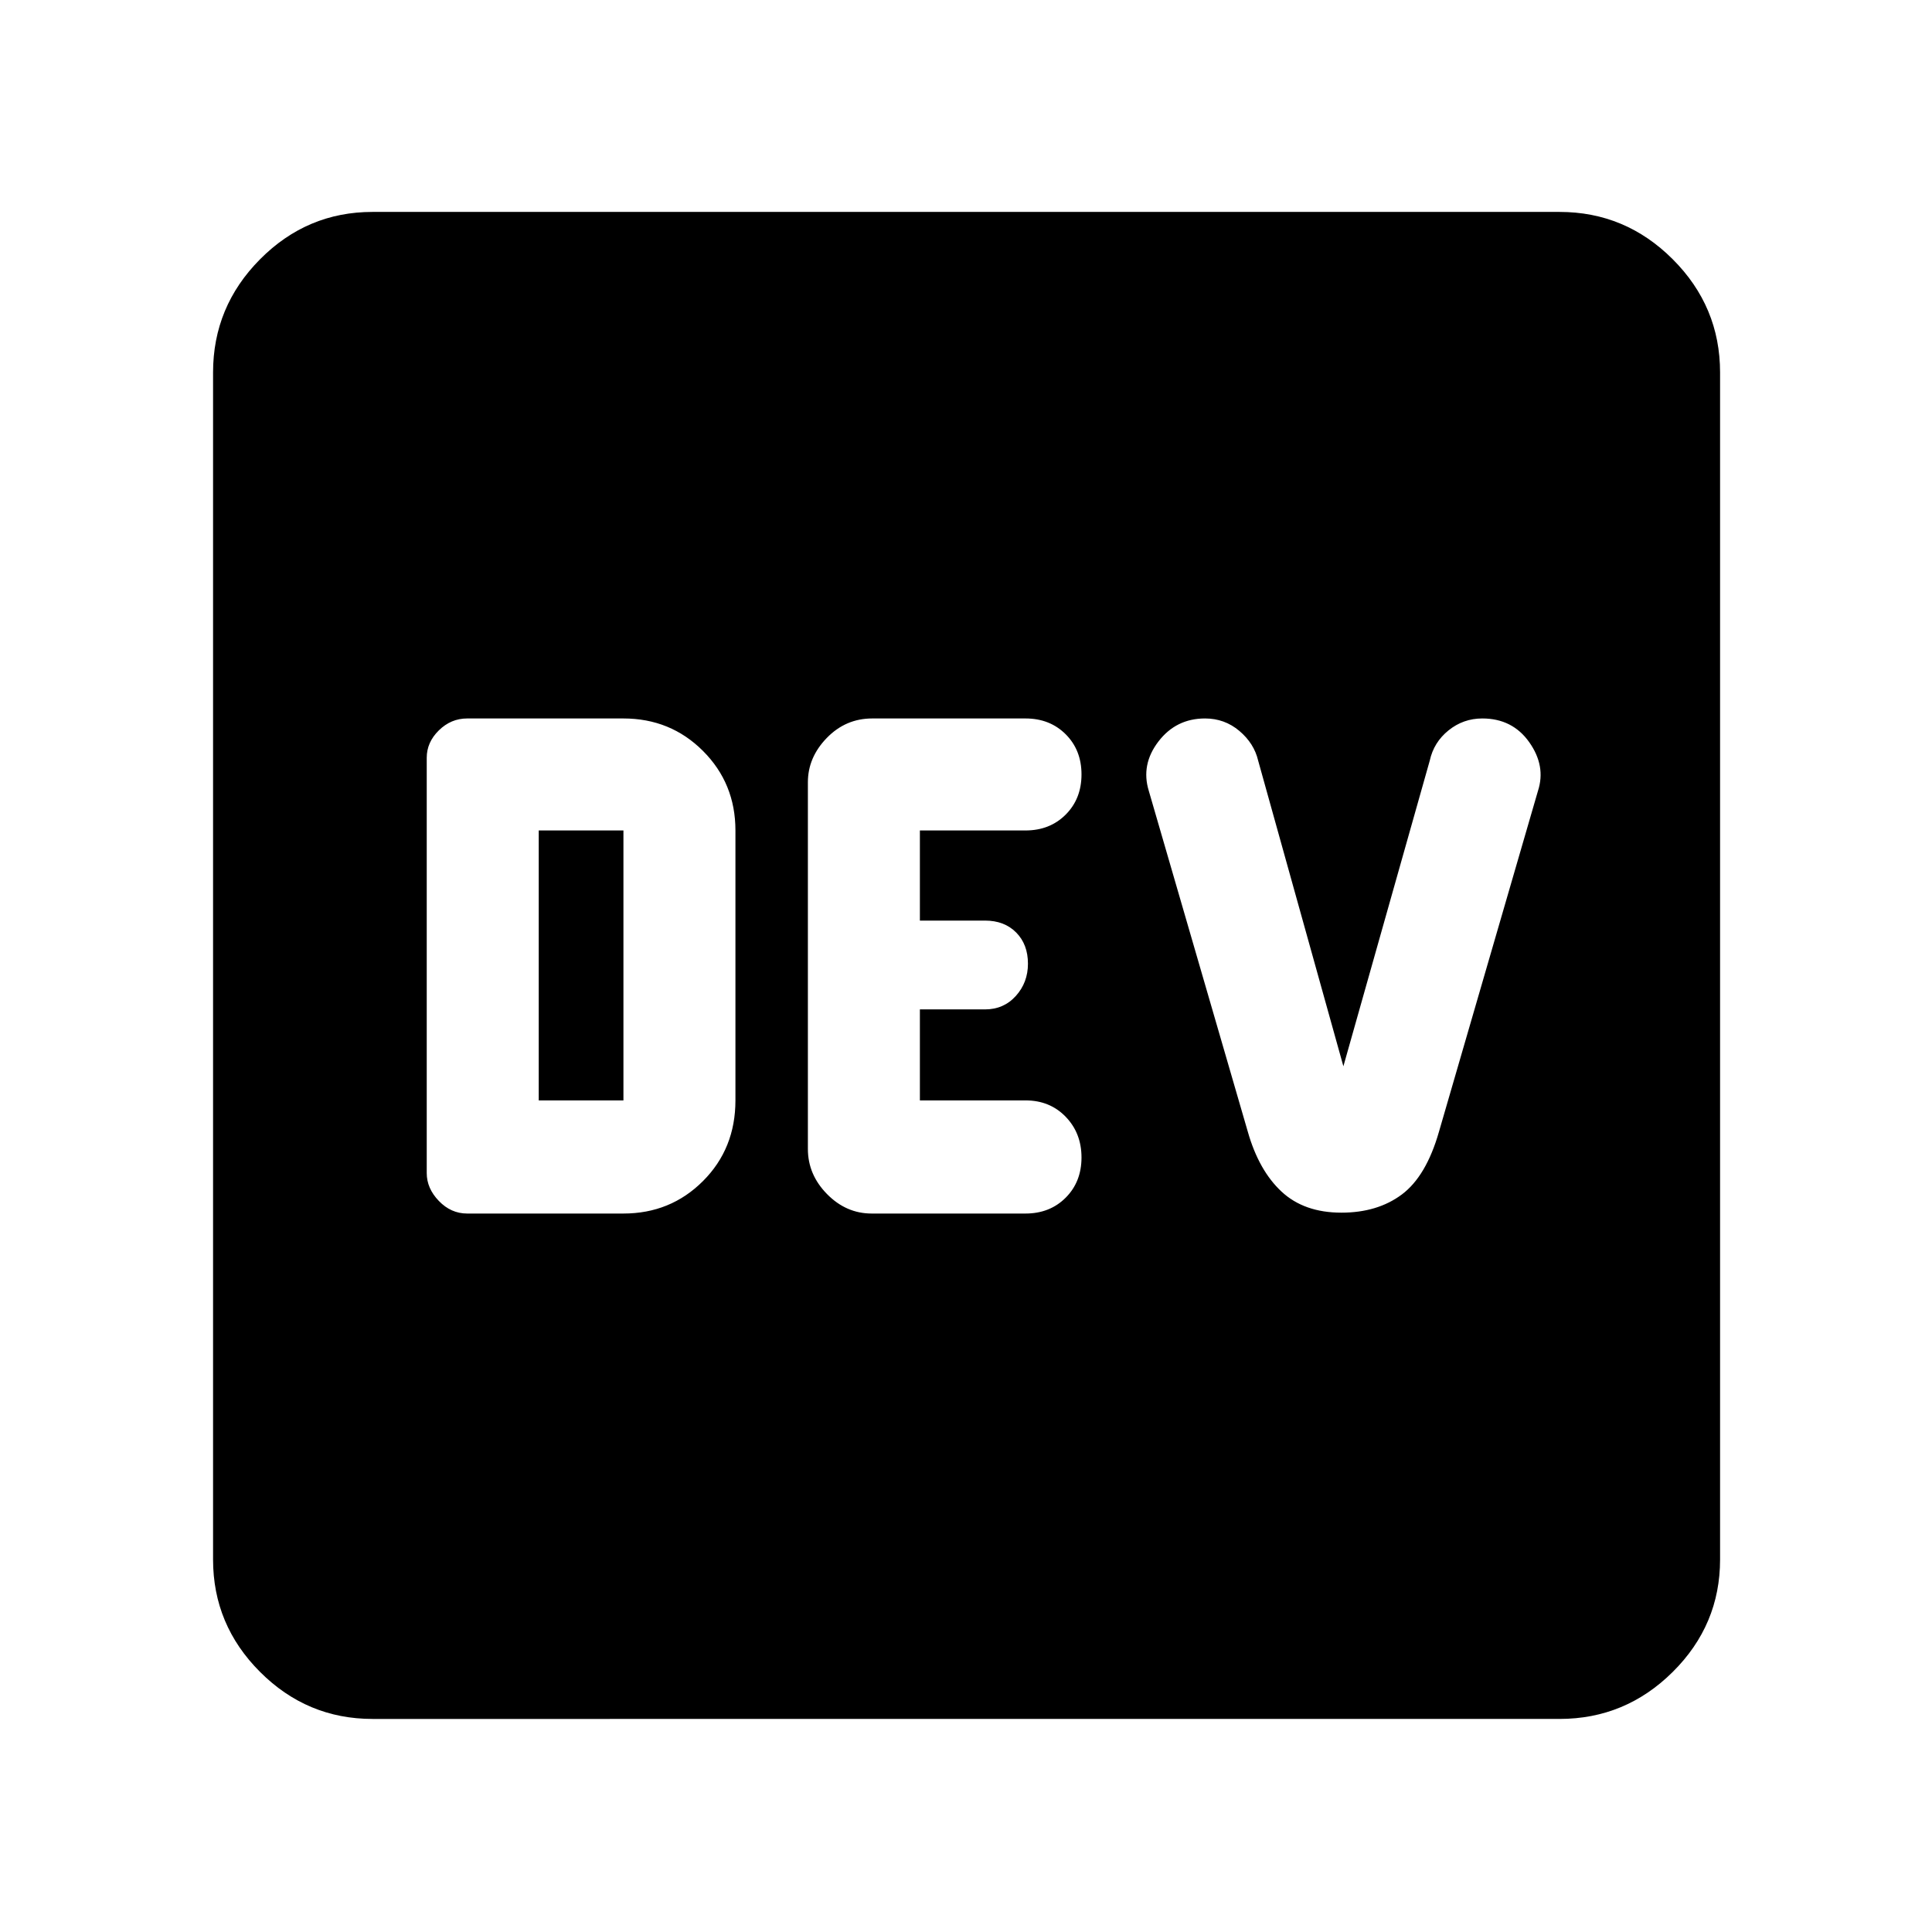 <svg xmlns="http://www.w3.org/2000/svg" width="48" height="48" viewBox="0 96 960 960"><path d="M232.13 699h77.652q23.392 0 39.522-16.13 16.131-16.131 16.131-40.088v-134.13q0-23.391-16.131-39.522Q333.174 453 309.782 453H232.13q-8.034 0-14.061 5.913-6.026 5.913-6.026 13.609v206.391q0 7.582 6.026 13.835Q224.096 699 232.13 699Zm201 0h76.435q12.099 0 19.963-7.87 7.863-7.87 7.863-19.979 0-12.108-7.863-20.238-7.864-8.131-19.963-8.131h-52.478v-45.217h32.381q9.267 0 15.291-6.674 6.024-6.674 6.024-16.033 0-9.605-5.864-15.514-5.864-5.909-15.466-5.909h-32.366v-44.783h52.478q12.099 0 19.963-7.87 7.863-7.87 7.863-19.978t-7.863-19.956Q521.664 453 509.565 453h-76.159q-13.18 0-22.576 9.678-9.395 9.679-9.395 22.018v182.233q0 12.714 9.508 22.393Q420.452 699 433.13 699Zm233.392-.435q17.957 0 30.052-9.043 12.096-9.044 18.427-31.131l49.217-169.434q4-12.371-4.348-24.164Q751.522 453 736.548 453q-9.435 0-16.774 5.913t-9.339 15.044l-42.913 151.869-42.348-151.869q-2-8.566-9.334-14.761Q608.506 453 598.783 453q-14.413 0-23.185 11.472-8.772 11.471-4.772 24.485l49.217 169.434q5.461 19.181 16.709 29.678 11.248 10.496 29.77 10.496Zm-398.826-55.783v-134.13h42.086v134.13h-42.086Zm-82.609 307.349q-32.507 0-55.862-23.356-23.356-23.355-23.356-55.862V281.087q0-32.74 23.356-56.262 23.355-23.521 55.862-23.521h589.826q32.74 0 56.262 23.521 23.521 23.522 23.521 56.262v589.826q0 32.507-23.521 55.862-23.522 23.356-56.262 23.356H185.087Z"/></svg>